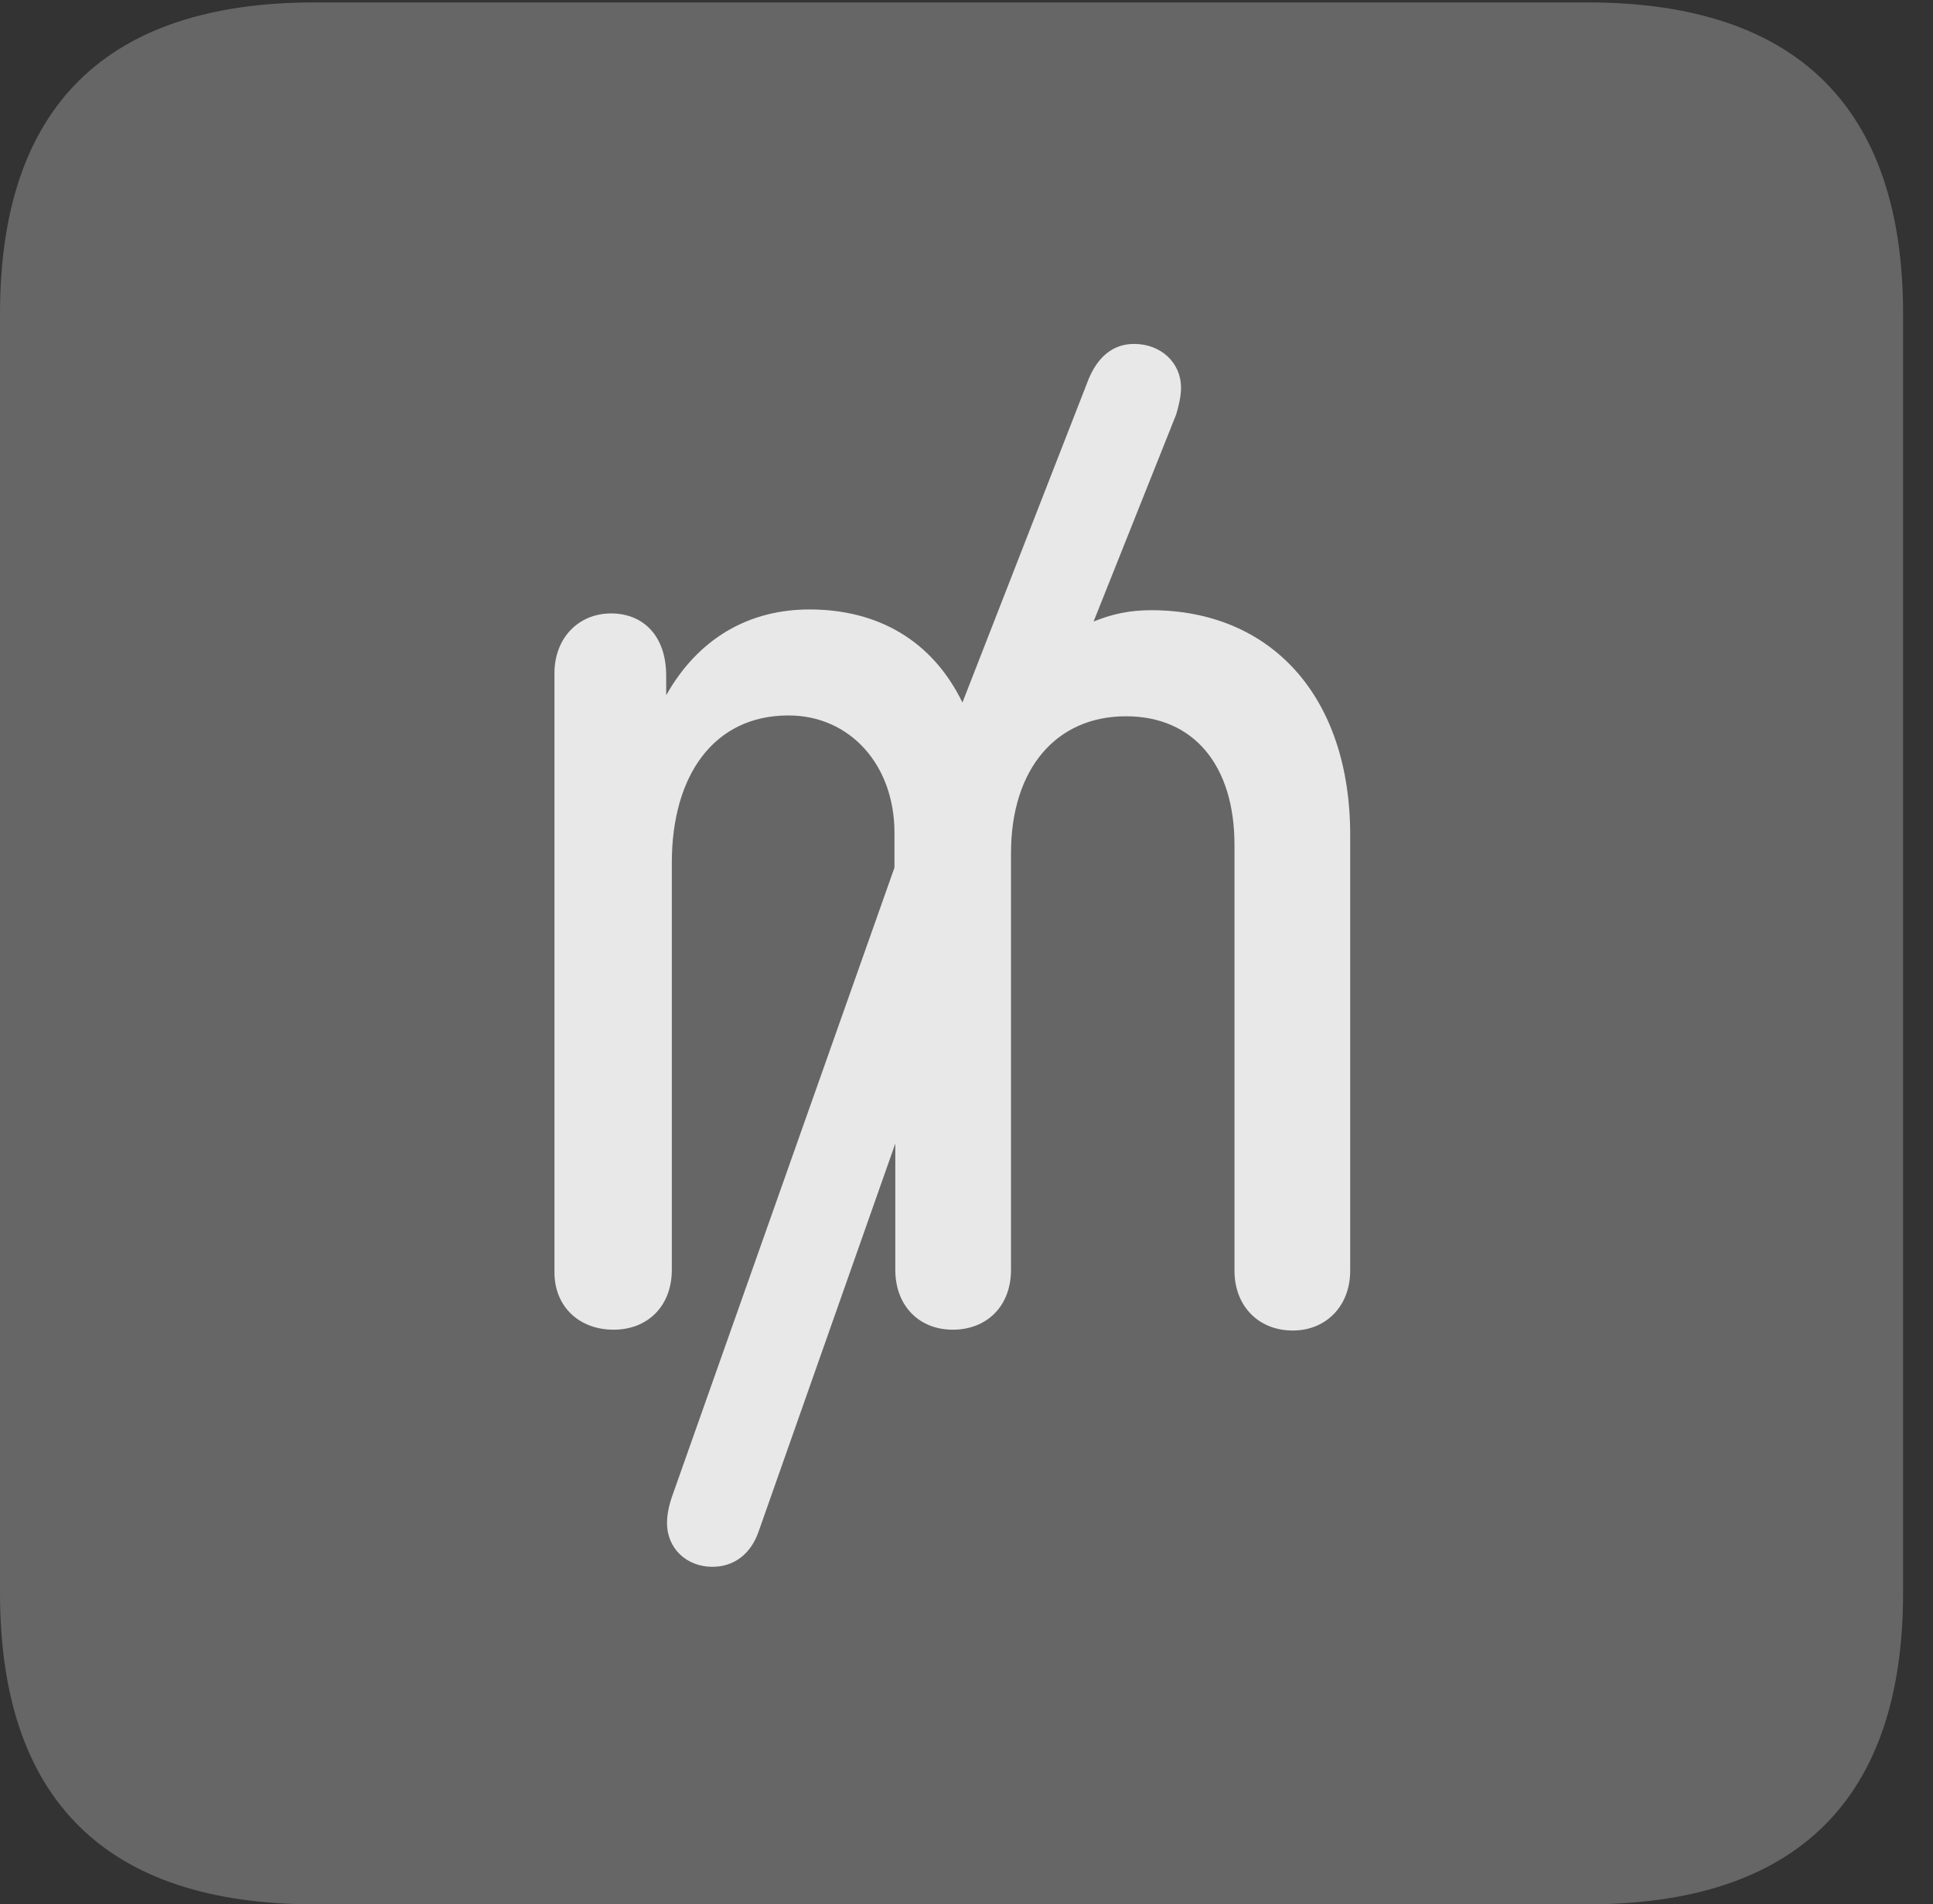 <?xml version="1.0" encoding="UTF-8"?>
<!--Generator: Apple Native CoreSVG 232.5-->
<!DOCTYPE svg
PUBLIC "-//W3C//DTD SVG 1.1//EN"
       "http://www.w3.org/Graphics/SVG/1.1/DTD/svg11.dtd">
<svg version="1.1" xmlns="http://www.w3.org/2000/svg" xmlns:xlink="http://www.w3.org/1999/xlink" width="23.32" height="22.979">
 <rect width="100%" height="100%" fill="#333333" stroke="none"/>
 <g>
  <rect height="22.979" opacity="0" width="23.32" x="0" y="0"/>
  <path d="M3.799 22.979L19.15 22.979C21.68 22.979 22.959 21.709 22.959 19.219L22.959 3.789C22.959 1.299 21.68 0.029 19.15 0.029L3.799 0.029C1.279 0.029 0 1.289 0 3.789L0 19.219C0 21.719 1.279 22.979 3.799 22.979Z" fill="#ffffff" fill-opacity="0.25"/>
  <path d="M7.402 16.045C6.992 16.045 6.689 15.771 6.689 15.352L6.689 8.125C6.689 7.695 6.982 7.402 7.373 7.402C7.754 7.402 8.037 7.666 8.037 8.154L8.037 8.389C8.428 7.695 9.043 7.354 9.766 7.354C10.596 7.354 11.25 7.734 11.611 8.477L13.135 4.57C13.242 4.316 13.418 4.15 13.682 4.15C14.004 4.15 14.248 4.375 14.248 4.678C14.248 4.785 14.219 4.902 14.19 5L13.193 7.5C13.408 7.412 13.623 7.363 13.887 7.363C15.322 7.363 16.289 8.389 16.289 10.078L16.289 15.332C16.289 15.762 15.996 16.055 15.596 16.055C15.185 16.055 14.893 15.762 14.893 15.332L14.893 10.195C14.893 9.238 14.404 8.643 13.584 8.643C12.734 8.643 12.197 9.287 12.197 10.293L12.197 15.322C12.197 15.762 11.904 16.045 11.494 16.045C11.094 16.045 10.801 15.762 10.801 15.322L10.801 13.799L9.15 18.486C9.053 18.76 8.848 18.906 8.594 18.906C8.281 18.906 8.047 18.682 8.047 18.379C8.047 18.262 8.076 18.145 8.115 18.037L10.791 10.469L10.791 10.049C10.791 9.229 10.254 8.633 9.512 8.633C8.613 8.633 8.105 9.355 8.105 10.41L8.105 15.322C8.105 15.762 7.812 16.045 7.402 16.045Z" fill="#ffffff" fill-opacity="0.85"/>
 </g>
</svg>
